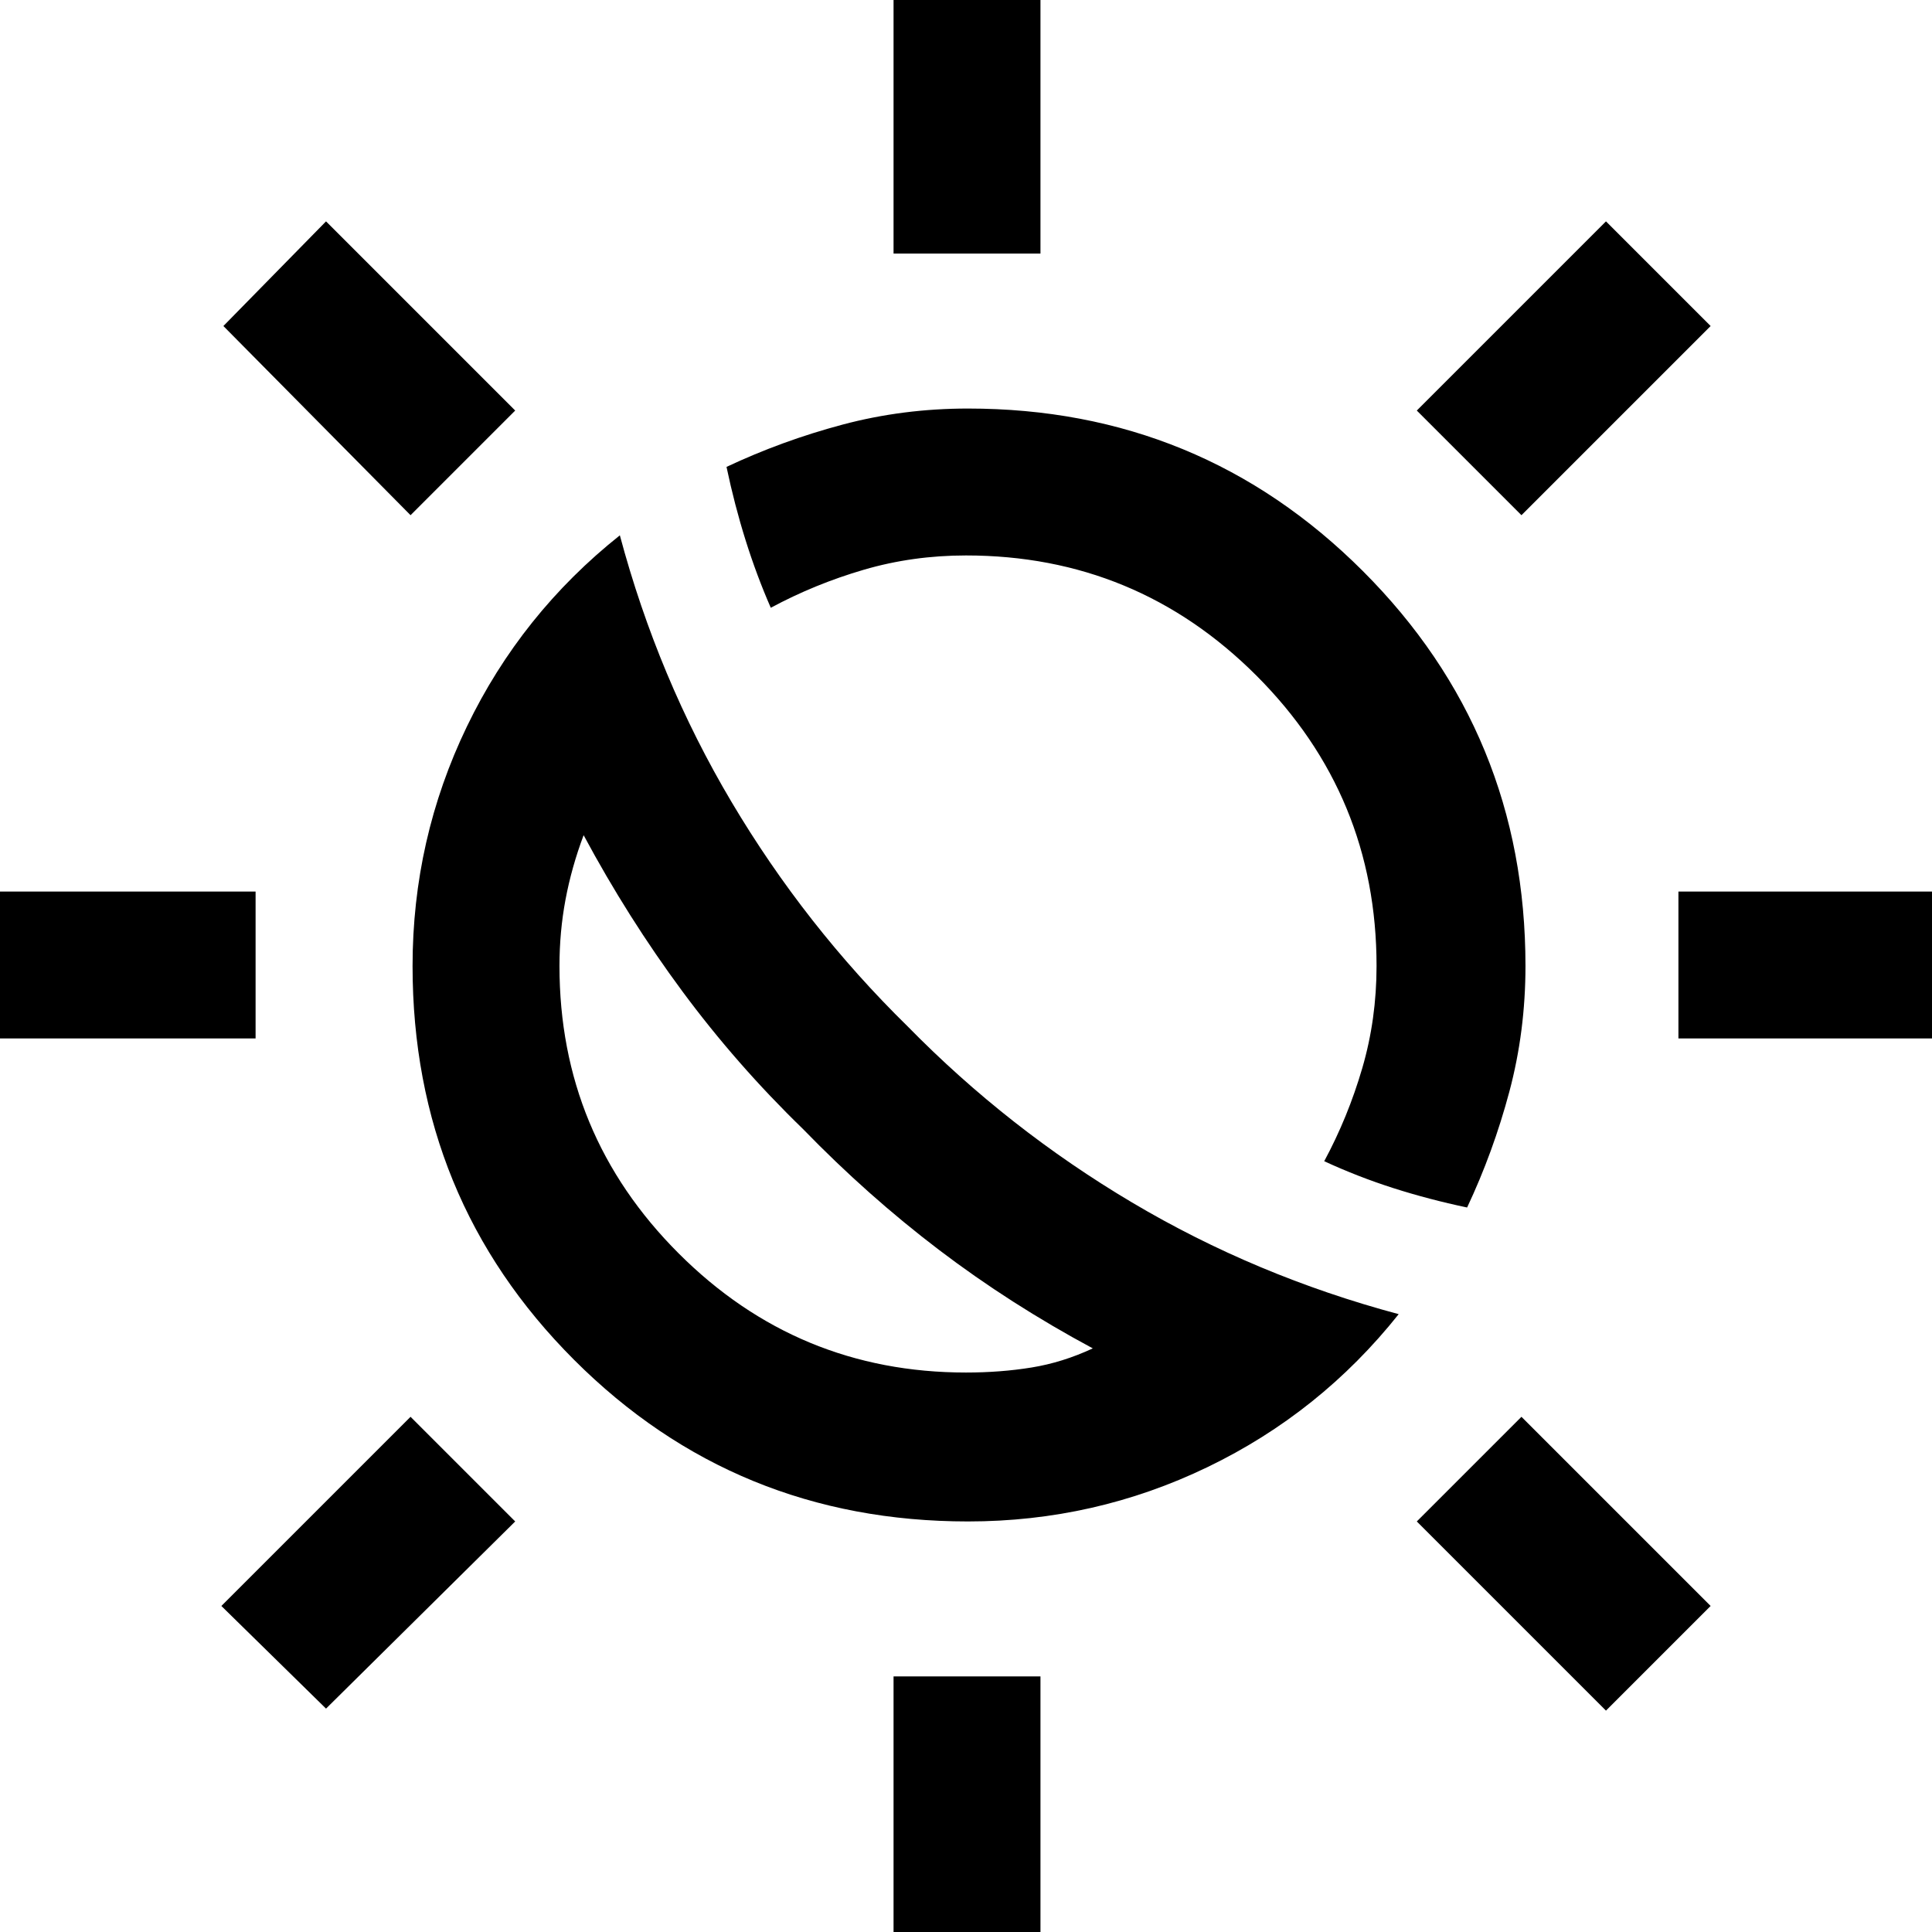 <svg xmlns="http://www.w3.org/2000/svg" height="48" viewBox="0 -960 960 960" width="48"><path d="M399-399q-33-32-60-68.5T290-545q-6 16-9 32t-3 33q0 83.58 59.21 142.79Q396.42-278 480-278q17.21 0 32.6-2.5Q528-283 543-290q-41-22-76.5-49T399-399Zm52-51q50 51 111.5 87.5T695-307q-39 49-95 76t-119 27q-115.43 0-195.72-80.28Q205-364.57 205-480q0-63 27-119t76-95q19 71 55.5 132.5T451-450Zm278 90q-19-4-36.55-9.6Q674.9-375.2 658-383q11.8-21.92 18.9-46.23 7.1-24.3 7.1-50.77 0-84.6-59.7-144.3Q564.6-684 480-684q-26.47 0-50.77 7.1-24.31 7.1-46.23 18.9-7-16-12.5-33.5T361-728q27.6-13 57.6-21t62.4-8q115.43 0 196.22 80.78Q758-595.43 758-480q0 32.4-8 62.4T729-360ZM444-834v-133h73v133h-73Zm0 840v-133h73V6h-73Zm312-710-52-52 94-94 52 52-94 94ZM162-111l-52-51 94-94 52 52-94 93Zm672-333v-73h133v73H834Zm-840 0v-73h133v73H-6Zm804 334-94-94 52-52 94 94-52 52ZM204-704l-93-94 51-52 94 94-52 52Zm195 305Z"/></svg>
